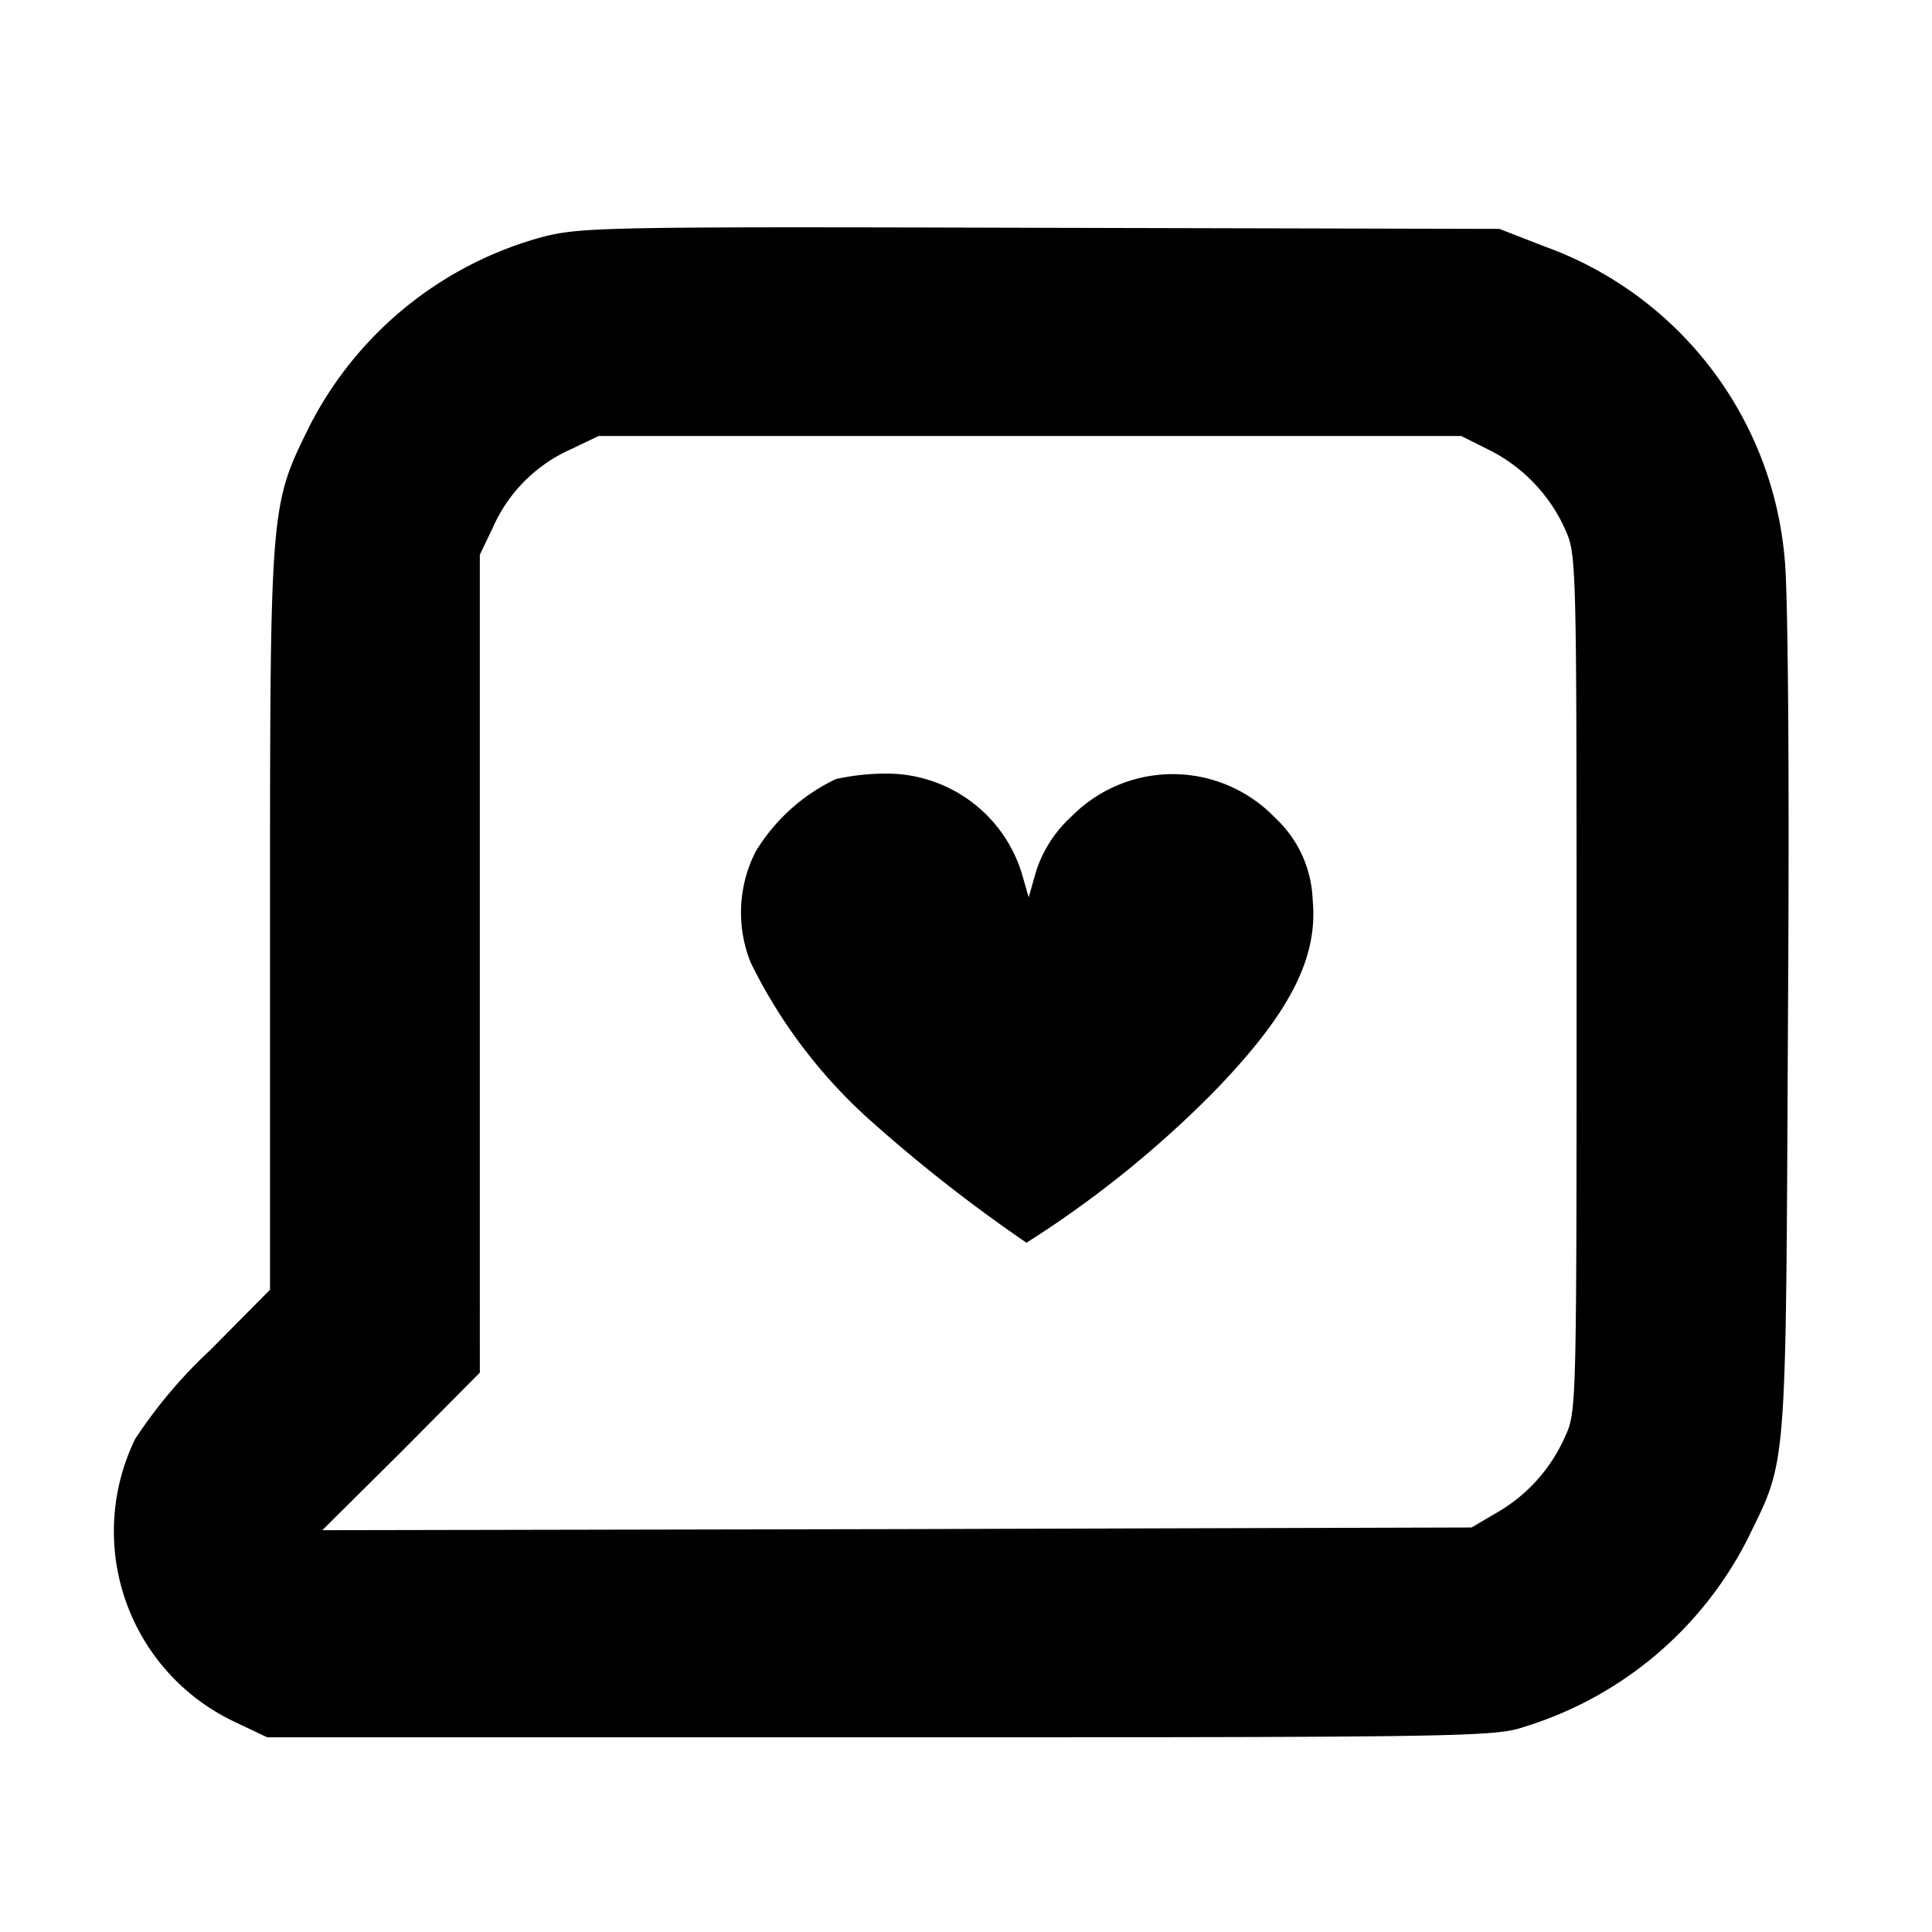 <svg xmlns="http://www.w3.org/2000/svg" width="34" height="34" viewBox="0 0 34 34"><g transform="translate(8076 16019)"><rect width="34" height="34" transform="translate(-8076 -16019)" fill="none"/><g transform="translate(-8298.703 -15502.227)"><path d="M232.239-512.6a6.525,6.525,0,0,0-4.084,3.316c-.7,1.42-.7,1.361-.7,8.693v6.515l-1.06,1.07a8.538,8.538,0,0,0-1.313,1.556,3.709,3.709,0,0,0,1.77,4.988l.554.263H238.2c10.278,0,10.823-.01,11.329-.185a6.572,6.572,0,0,0,3.929-3.306c.7-1.439.671-1.05.71-9.121.029-4.405,0-7.6-.058-8.129a6.428,6.428,0,0,0-4.22-5.494l-.8-.311-8.071-.019C233.328-512.786,232.92-512.776,232.239-512.6Zm16.687,3.754a2.878,2.878,0,0,1,1.322,1.391c.2.447.2.525.2,7.984,0,7.439,0,7.546-.2,7.974a2.879,2.879,0,0,1-1.2,1.342l-.447.263-10.113.029-10.113.019,1.391-1.381,1.381-1.391V-507.01l.233-.486a2.694,2.694,0,0,1,1.371-1.371l.486-.233H248.42Z" transform="translate(0 0)"/><path d="M339.919-413.806a3.311,3.311,0,0,0-1.41,1.274,2.36,2.36,0,0,0-.088,1.955,9.083,9.083,0,0,0,2.13,2.8,27.184,27.184,0,0,0,2.723,2.13,18.66,18.66,0,0,0,3.287-2.645c1.332-1.371,1.848-2.353,1.75-3.384a2.069,2.069,0,0,0-.661-1.449,2.5,2.5,0,0,0-3.588-.019,2.233,2.233,0,0,0-.613.943l-.136.476-.117-.408a2.486,2.486,0,0,0-2.382-1.77A4.092,4.092,0,0,0,339.919-413.806Z" transform="translate(-102.507 -89.256)"/></g></g></svg>